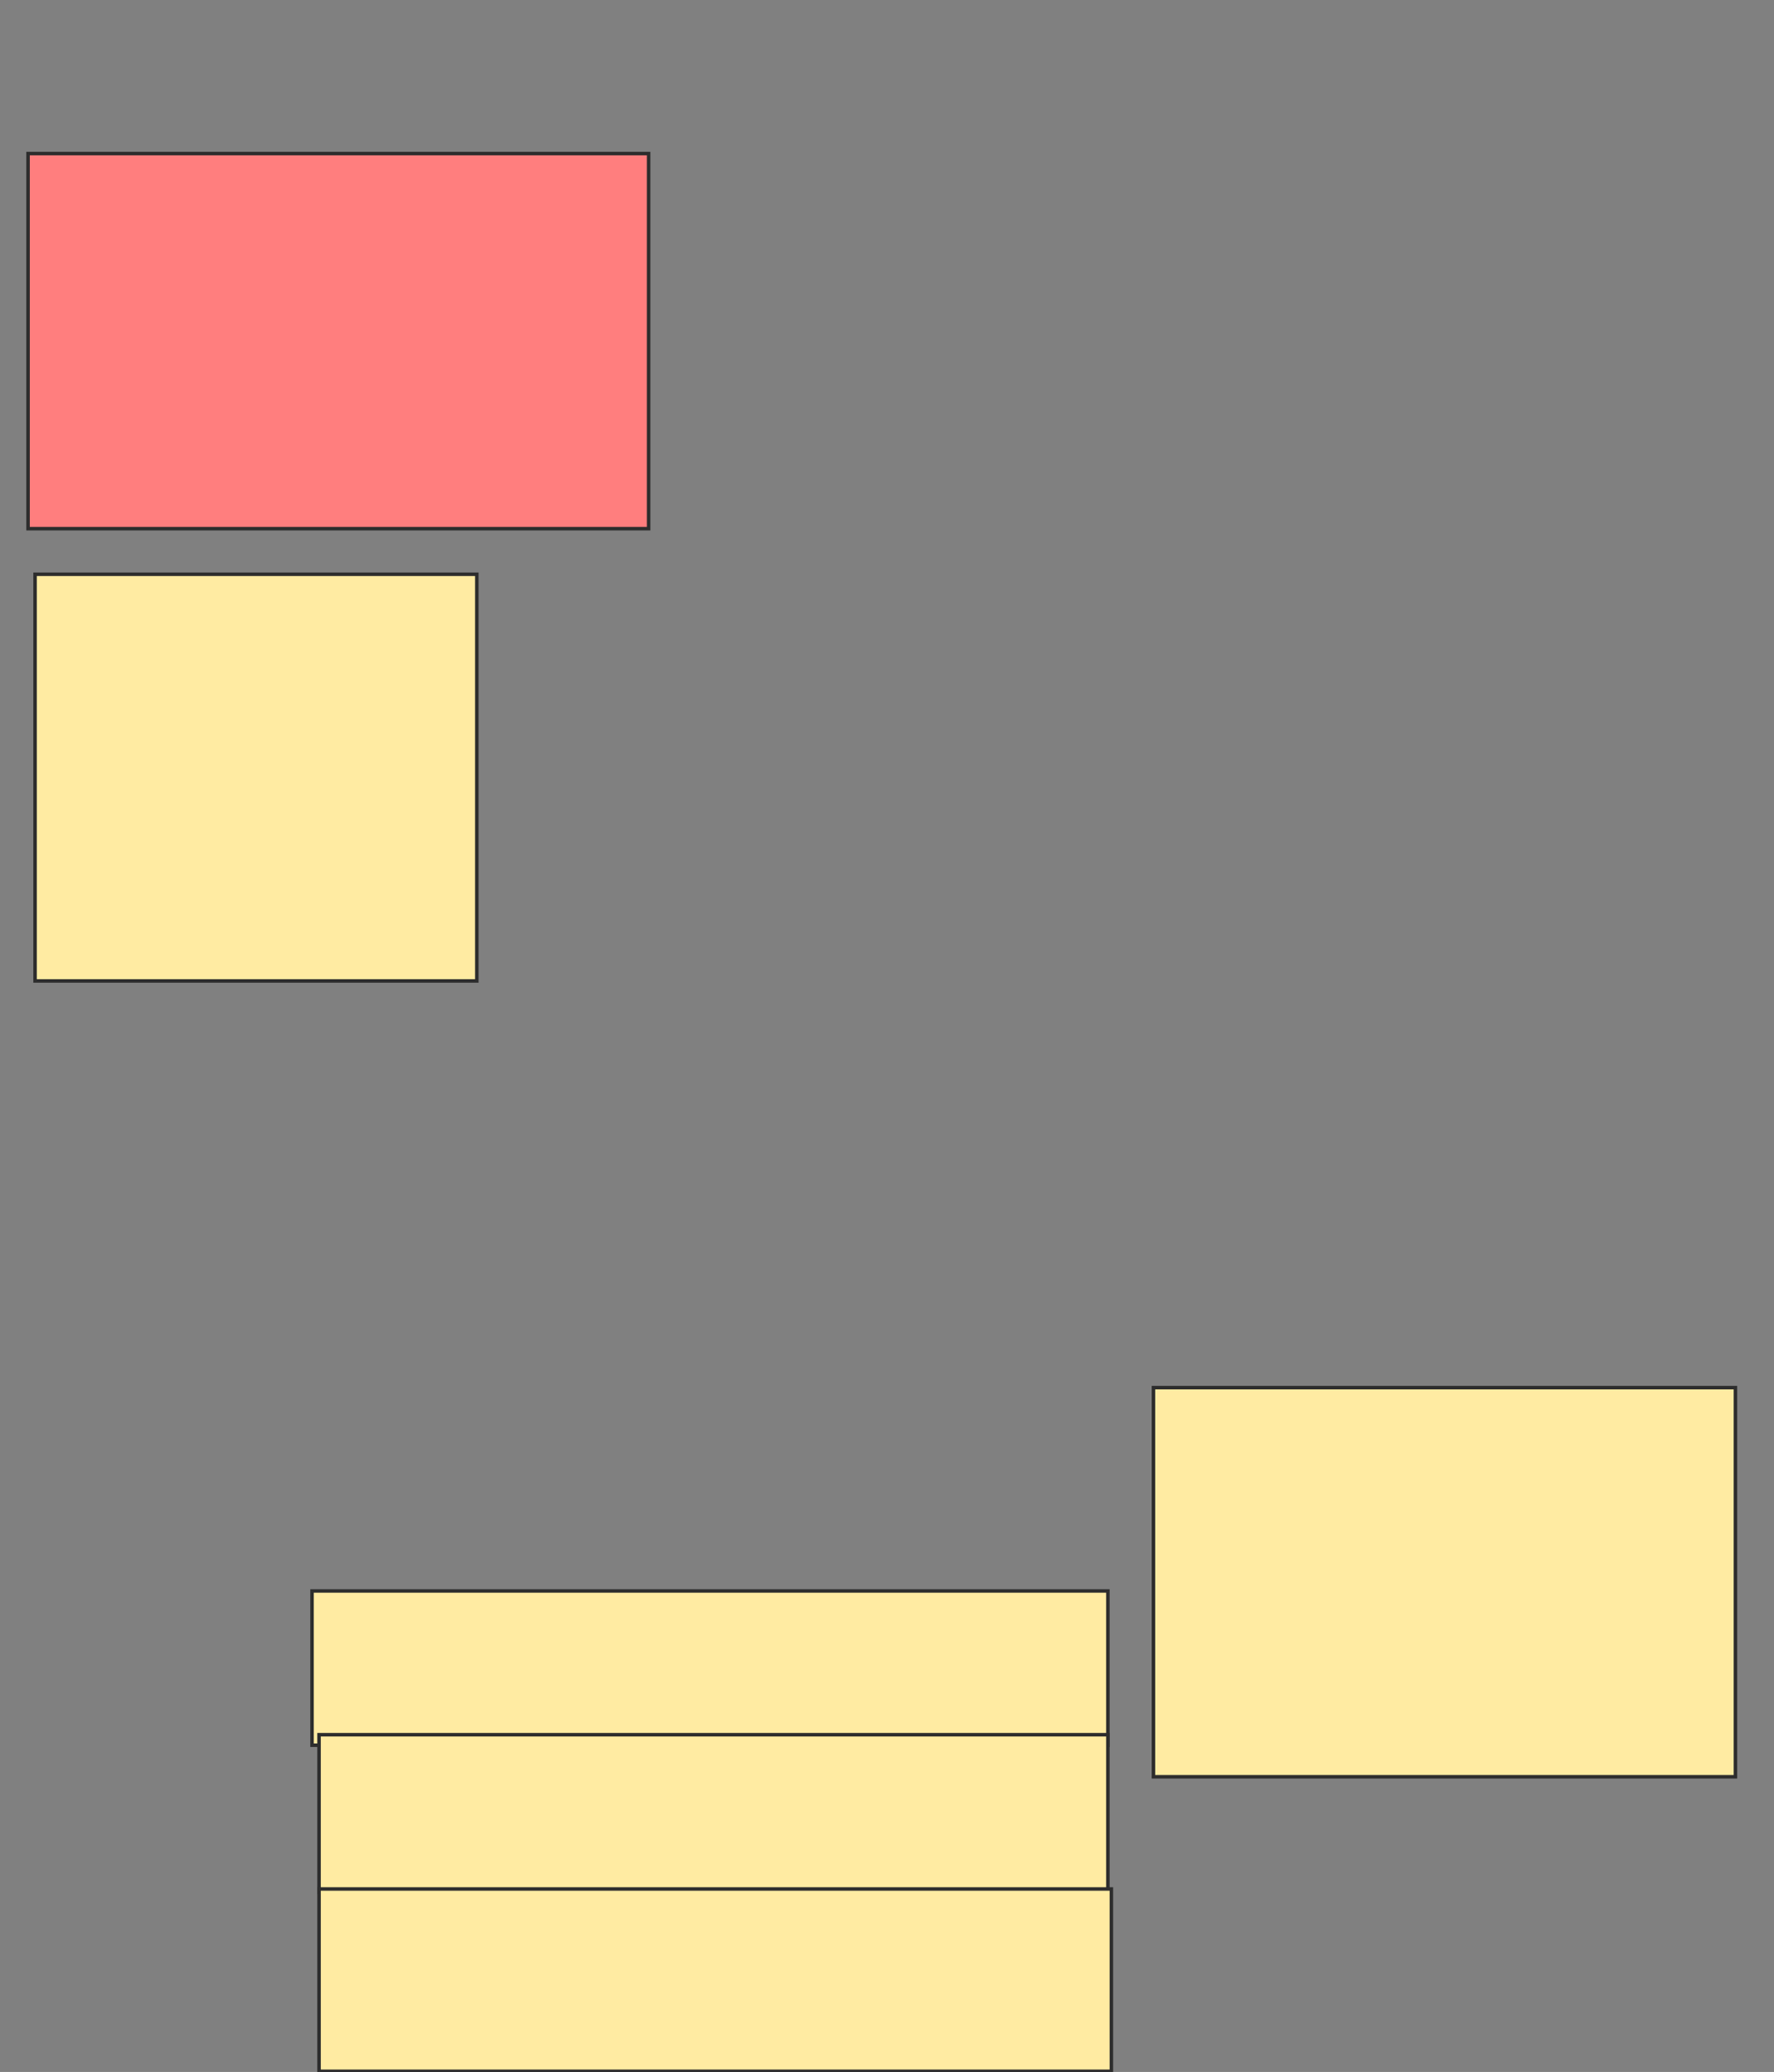 <svg xmlns="http://www.w3.org/2000/svg" width="506" height="591">
 <rect width="100%" height="100%" fill="#808080" stroke="none"/>
 <!-- Created with Image Occlusion Enhanced -->
 <g>
  <title>Labels</title>
 </g>
 <g>
  <title>Masks</title>
  <rect id="9bb990056a064888b2a8f7329dae1933-ao-1" height="107" width="177" y="43.8" x="8" stroke="#2D2D2D" fill="#FF7E7E" class="qshape"/>
  <rect stroke="#2D2D2D" id="9bb990056a064888b2a8f7329dae1933-ao-2" height="116" width="126" y="163.8" x="10" fill="#FFEBA2"/>
  <rect id="9bb990056a064888b2a8f7329dae1933-ao-3" height="111" width="166" y="395.8" x="329" stroke="#2D2D2D" fill="#FFEBA2"/>
  <rect stroke="#2D2D2D" id="9bb990056a064888b2a8f7329dae1933-ao-4" height="44" width="227" y="453.8" x="89" fill="#FFEBA2"/>
  <rect stroke="#2D2D2D" id="9bb990056a064888b2a8f7329dae1933-ao-5" height="45" width="225" y="494.8" x="91" fill="#FFEBA2"/>
  <rect stroke="#2D2D2D" id="9bb990056a064888b2a8f7329dae1933-ao-6" height="52" width="226" y="538.8" x="91" fill="#FFEBA2"/>
 </g>
</svg>